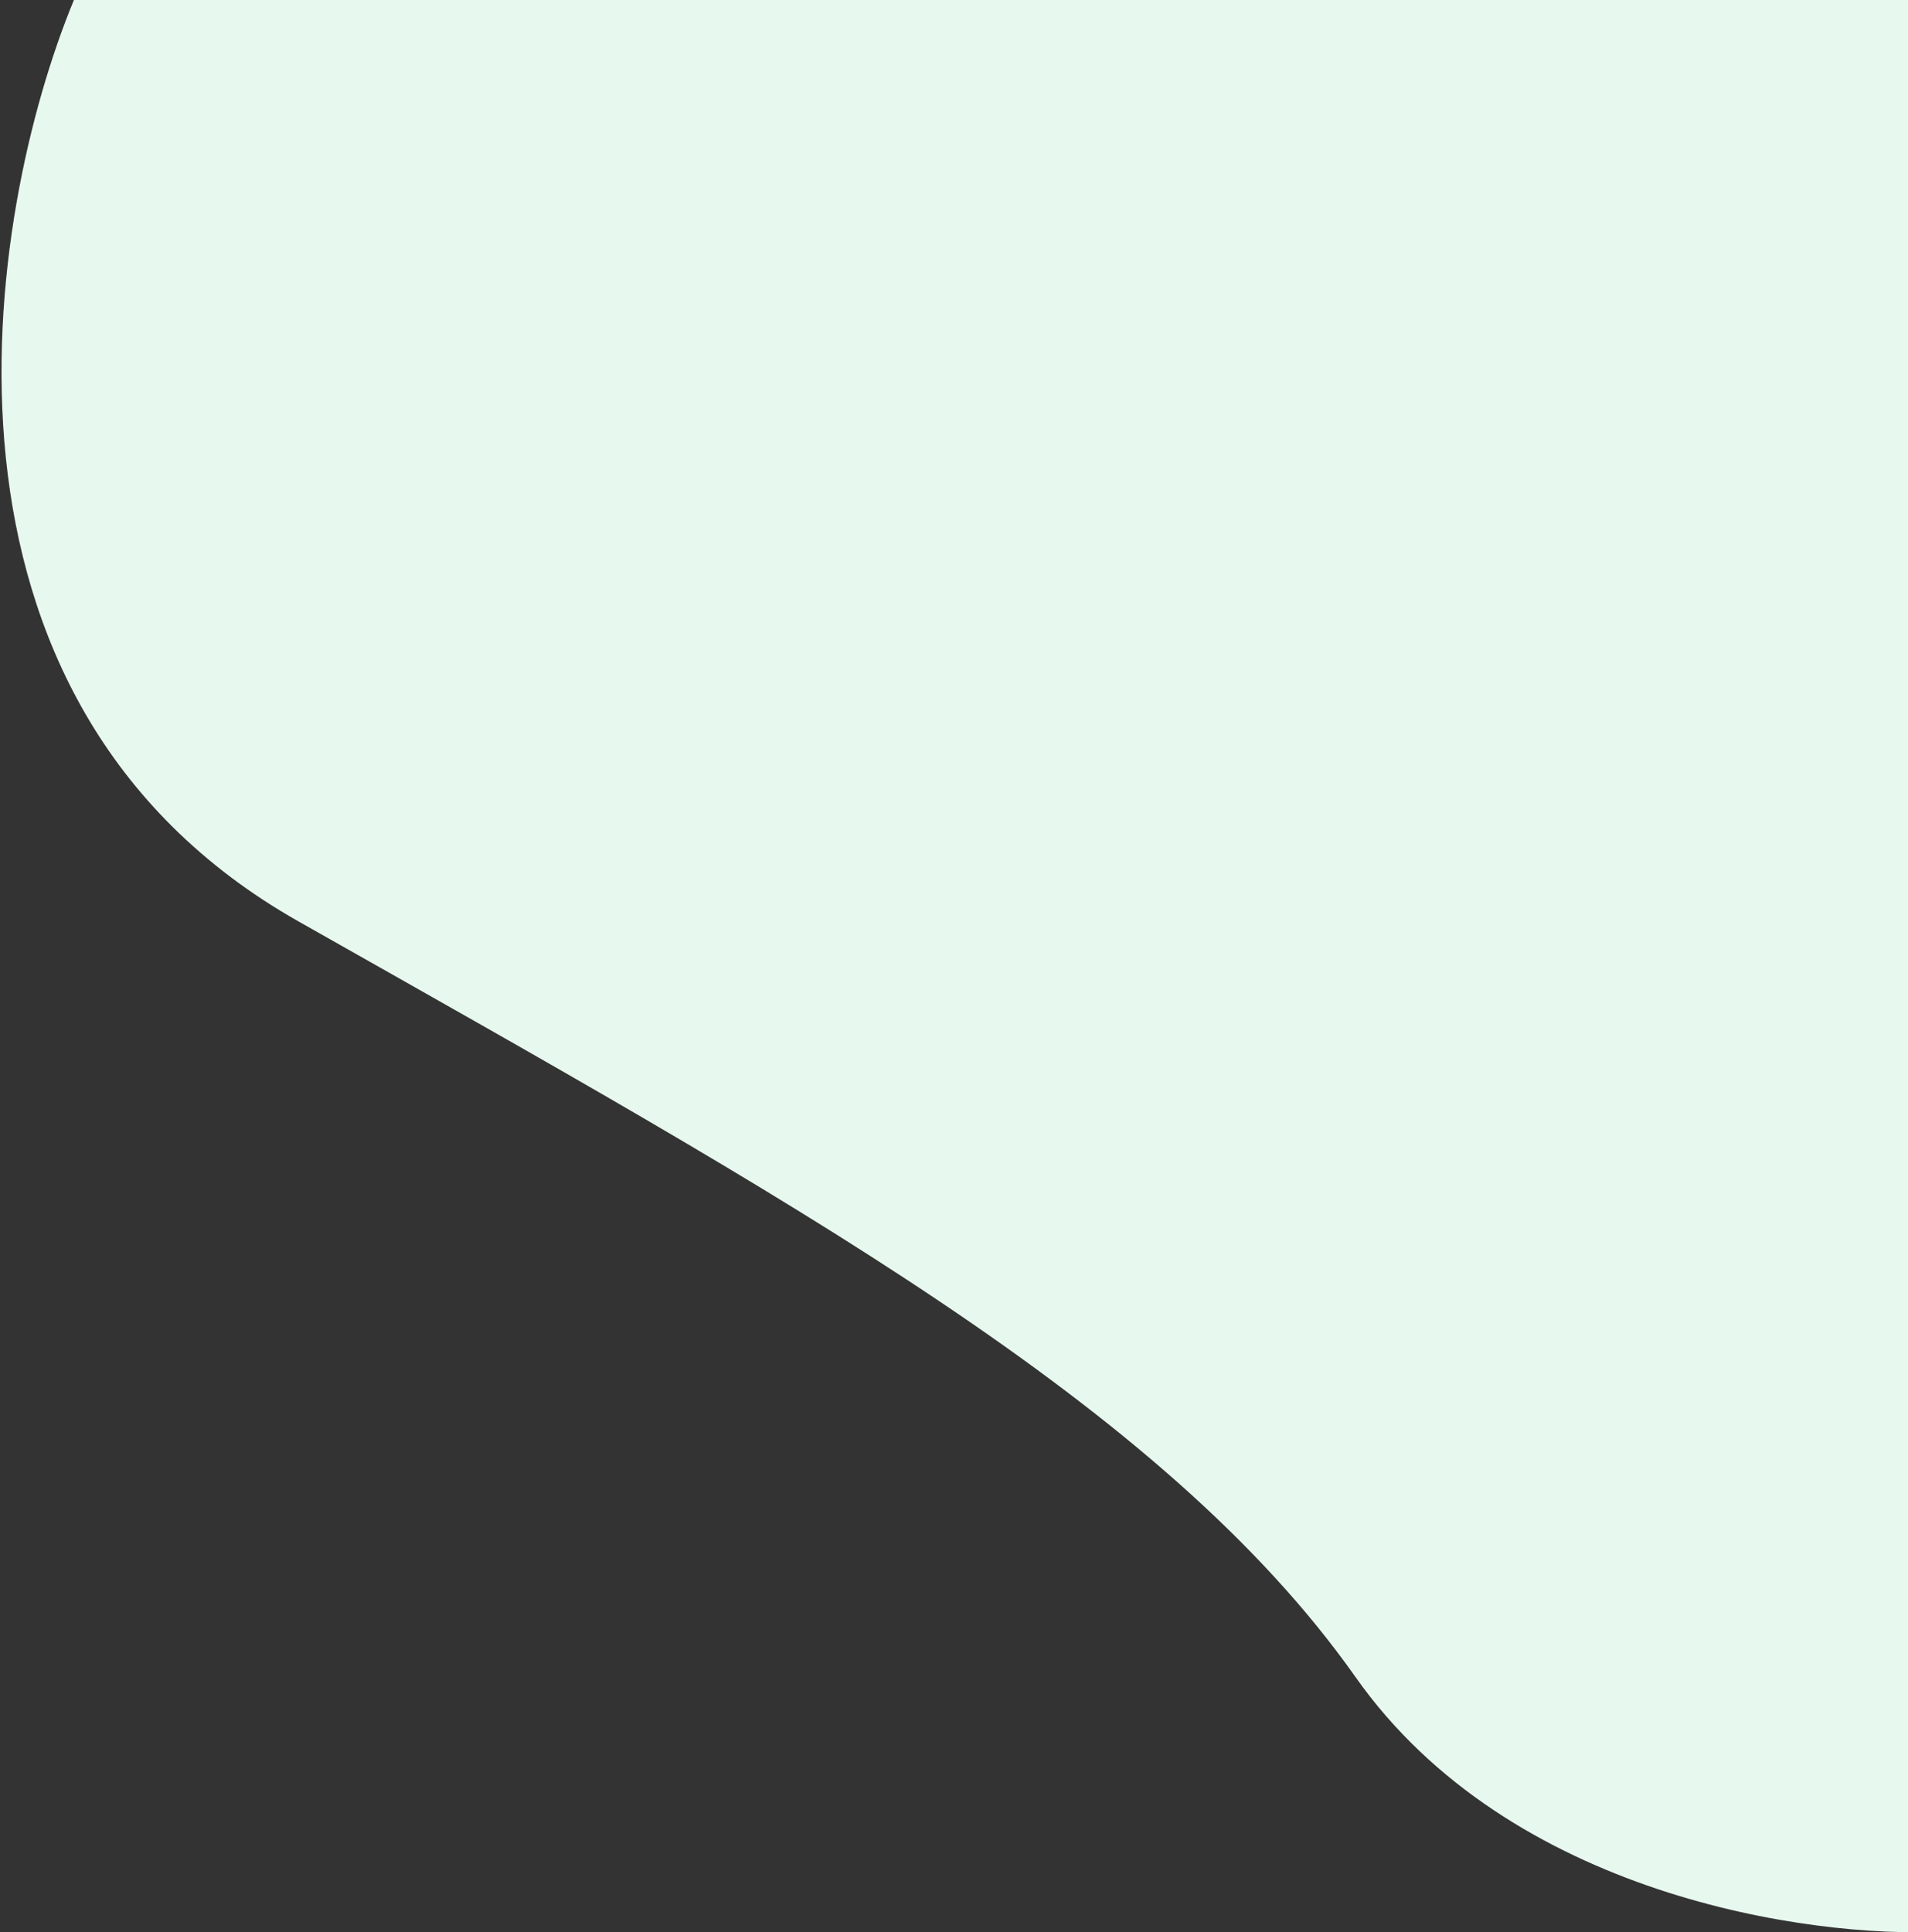 <svg width="717" height="726" viewBox="0 0 717 726" fill="none" xmlns="http://www.w3.org/2000/svg">
<rect x="0" y="0" width="717" height="726" fill="#333333" stroke="none"/>
<path d="M112.212 346.22C-35.255 262.78 -5.524 80.64 27.775 0H729.431V725.759C680.275 728.173 567.455 712.432 509.42 630.15C436.876 527.298 296.545 450.521 112.212 346.22Z" fill="#E7F9EE"/>
</svg>
